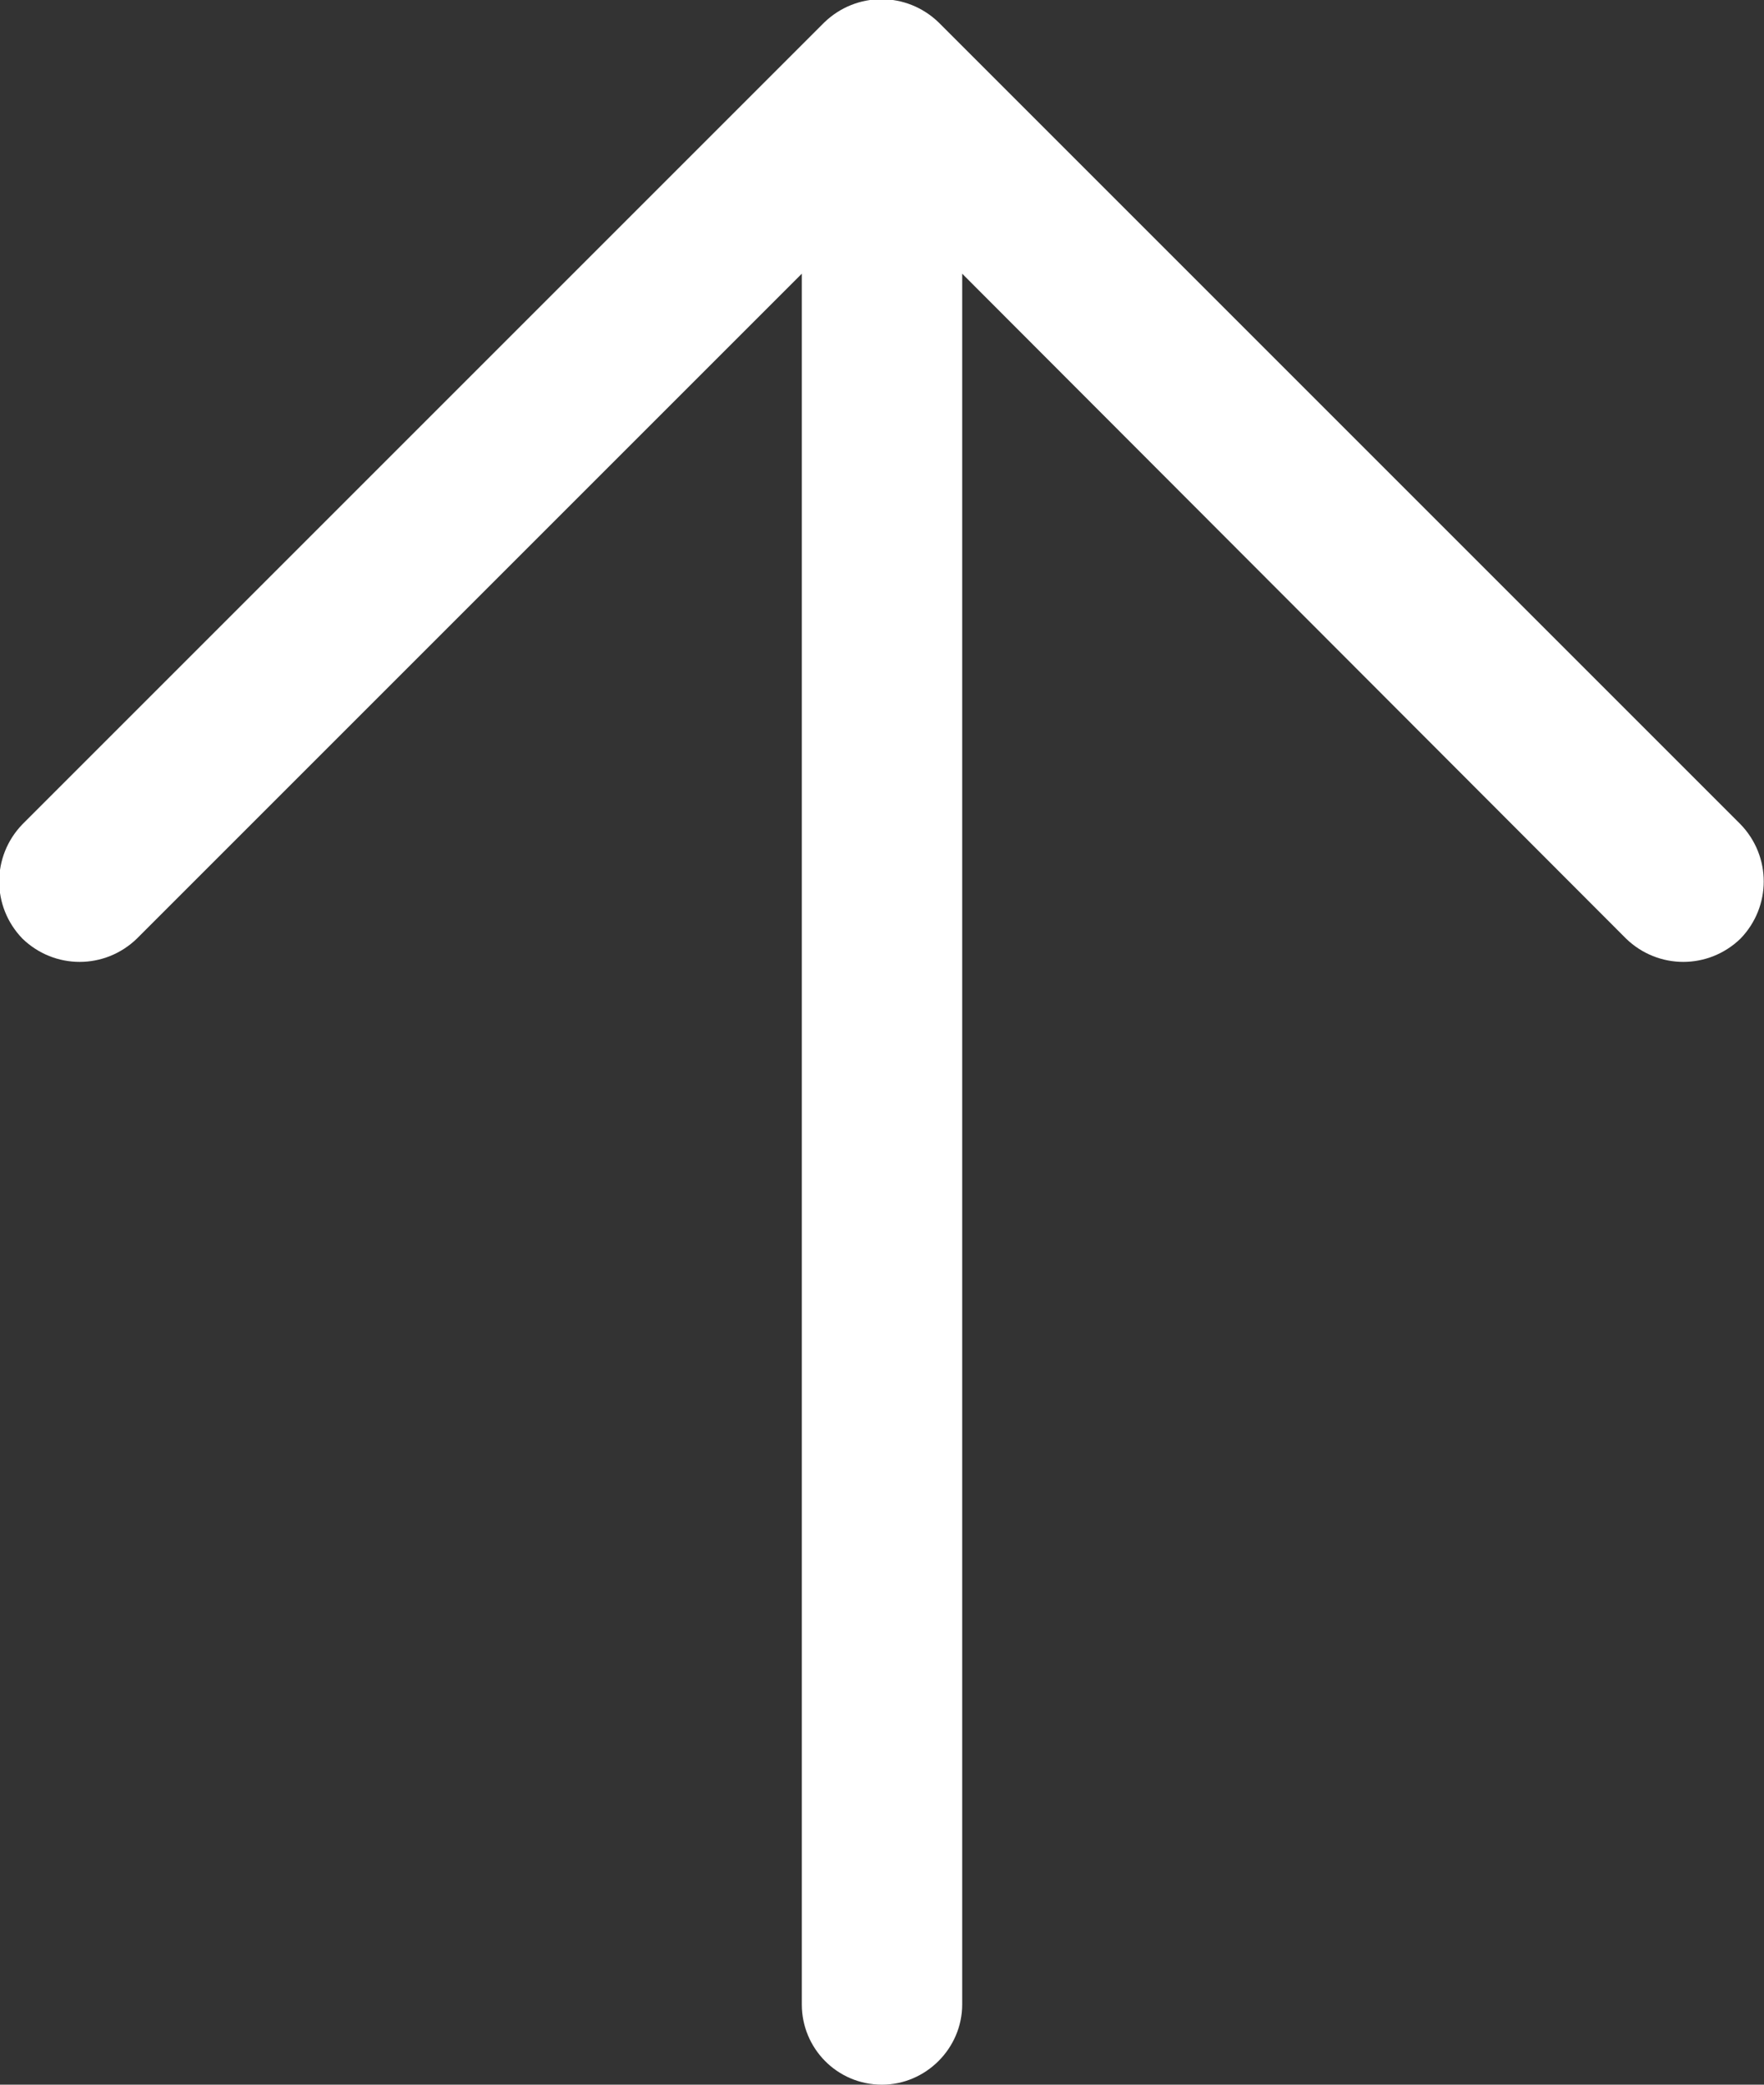 <svg width="16.5" height="19.5" viewBox="0 0 16.5 19.5" fill="none" xmlns="http://www.w3.org/2000/svg" xmlns:xlink="http://www.w3.org/1999/xlink">
	<rect x="0" y="0" width="16.5" height="19.5" fill="#333333" stroke="none"/>
	<desc>
			Created with Pixso.
	</desc>
	<defs/>
	<path id="Vector (Stroke)" d="M7.71 0.21C8.01 -0.08 8.48 -0.08 8.78 0.21L16.28 7.71C16.57 8.01 16.57 8.48 16.28 8.78C15.98 9.07 15.51 9.07 15.21 8.78L9 2.56L9 18.75C9 19.16 8.66 19.5 8.25 19.5C7.83 19.5 7.5 19.16 7.5 18.75L7.5 2.56L1.28 8.78C0.98 9.07 0.51 9.07 0.21 8.78C-0.08 8.48 -0.08 8.01 0.21 7.71L7.71 0.21Z" fill="#FFFFFF" fill-opacity="1" fill-rule="evenodd"/>
</svg>
